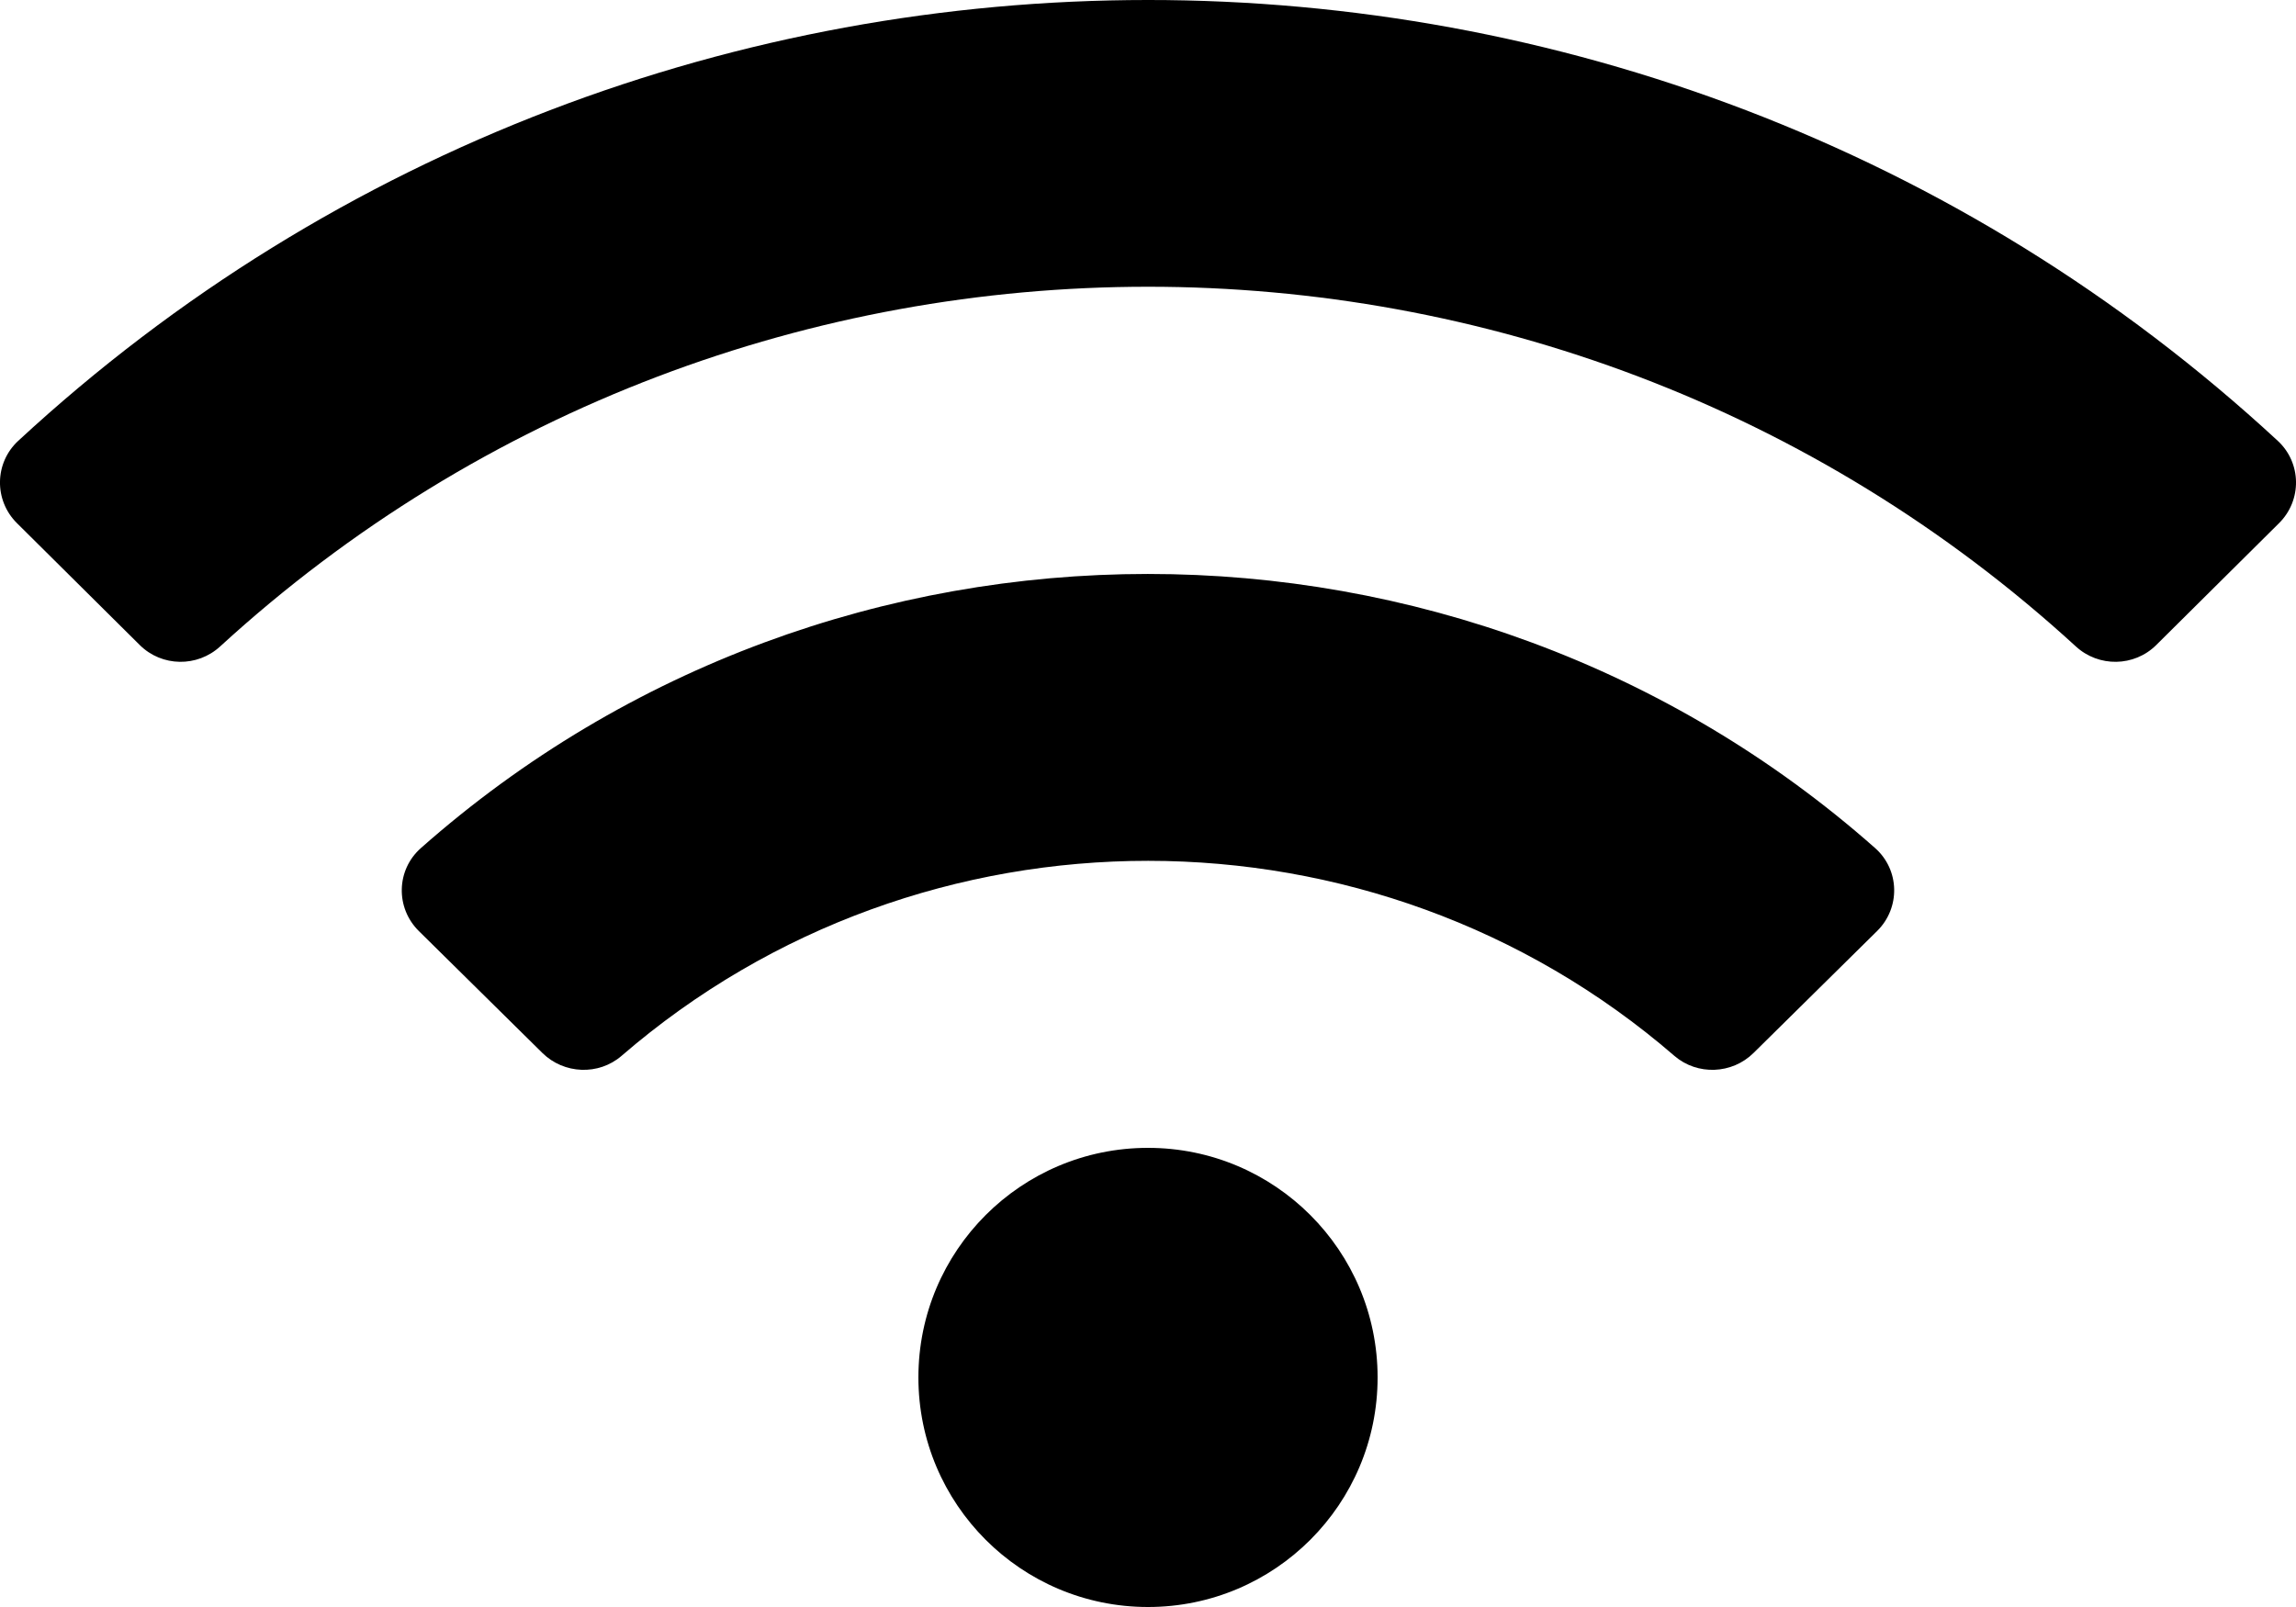 <svg width="30" height="21" viewBox="0 0 30 21" xmlns="http://www.w3.org/2000/svg">
<path d="M29.761 5.76C21.456 -1.921 8.54 -1.919 0.239 5.76C-0.074 6.049 -0.08 6.538 0.222 6.837L1.827 8.43C2.115 8.715 2.578 8.722 2.877 8.447C9.717 2.181 20.282 2.18 27.123 8.447C27.422 8.722 27.885 8.715 28.173 8.43L29.778 6.837C30.08 6.538 30.074 6.049 29.761 5.76ZM15 15C13.343 15 12 16.343 12 18C12 19.657 13.343 21 15 21C16.657 21 18 19.657 18 18C18 16.343 16.657 15 15 15ZM24.5 11.082C19.097 6.304 10.896 6.309 5.5 11.082C5.176 11.368 5.166 11.864 5.473 12.167L7.087 13.76C7.369 14.038 7.822 14.056 8.121 13.798C12.056 10.396 17.953 10.403 21.878 13.798C22.178 14.056 22.631 14.038 22.912 13.76L24.526 12.167C24.834 11.864 24.823 11.367 24.5 11.082Z" />
</svg>
